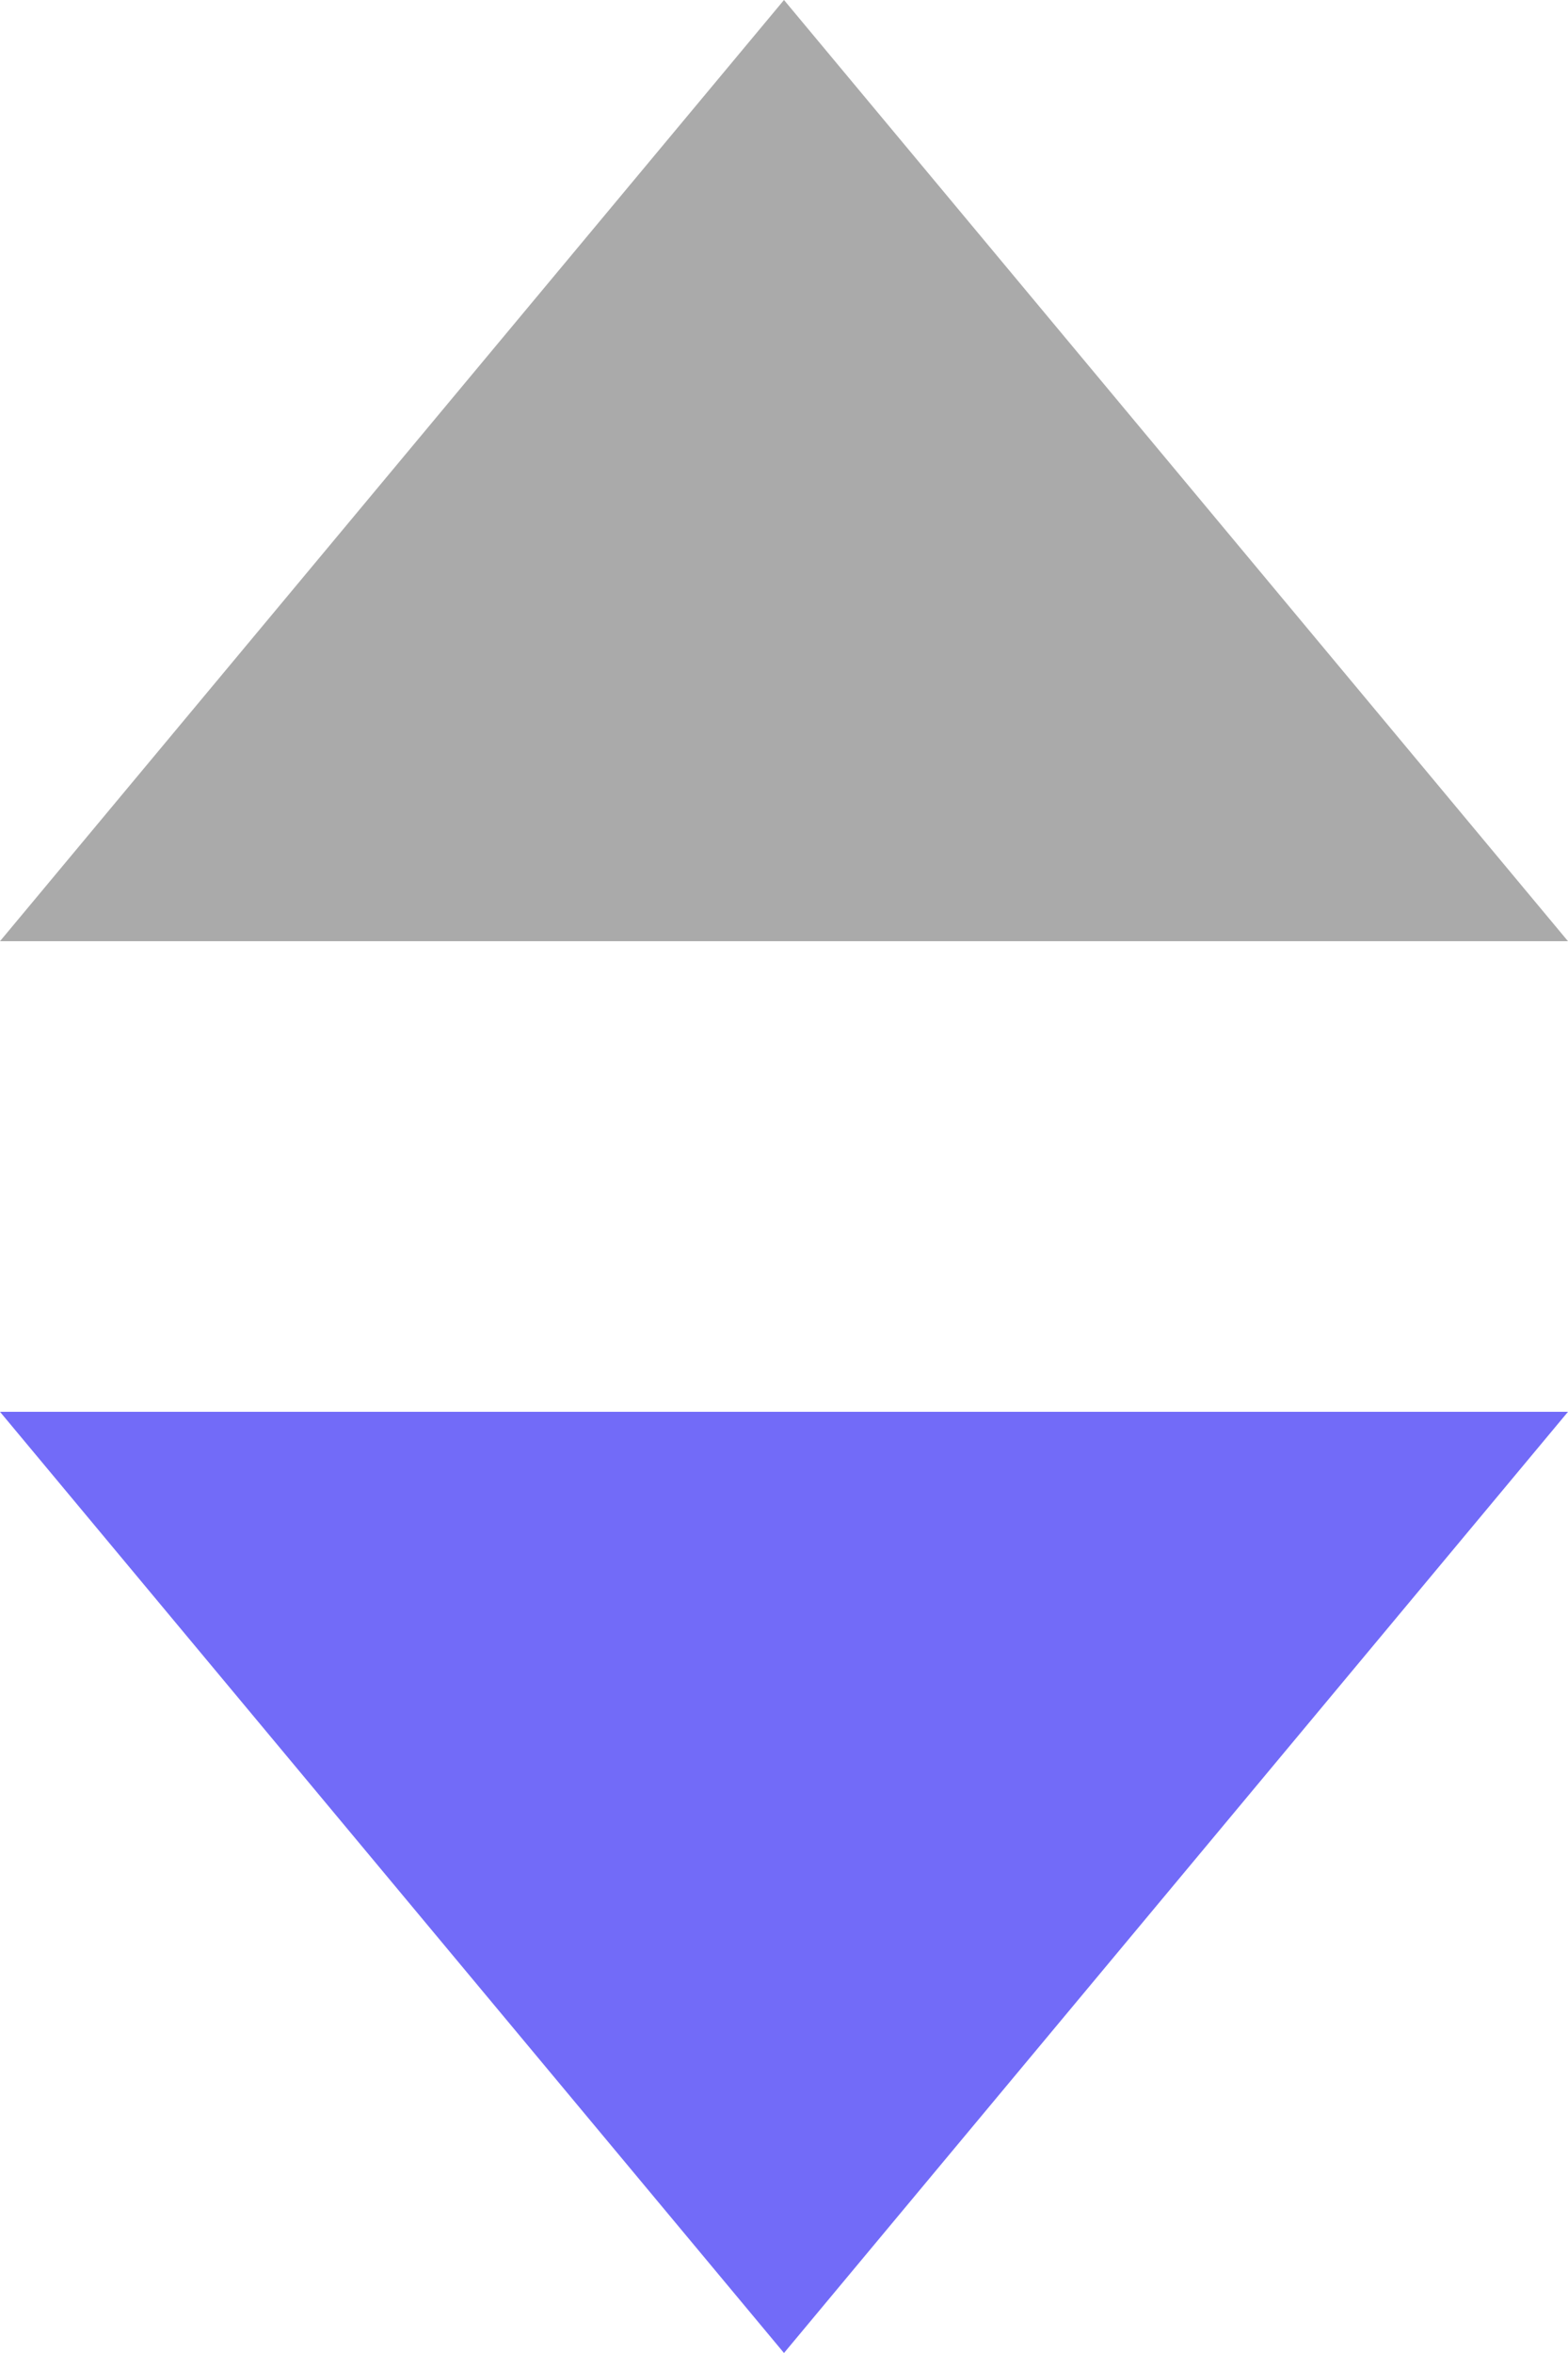<svg xmlns="http://www.w3.org/2000/svg" width="10" height="15" viewBox="0 0 10 15">
  <g id="그룹_3" data-name="그룹 3" transform="translate(-588 -310)">
    <path id="Polygon_1_copy_2" data-name="Polygon 1 copy 2" d="M593,310l5,6H588Z" fill="#aaa"/>
    <path id="Polygon_1_copy_2-2" data-name="Polygon 1 copy 2" d="M593,325l-5-6h10Z" fill="#726bf8"/>
  </g>
</svg>
